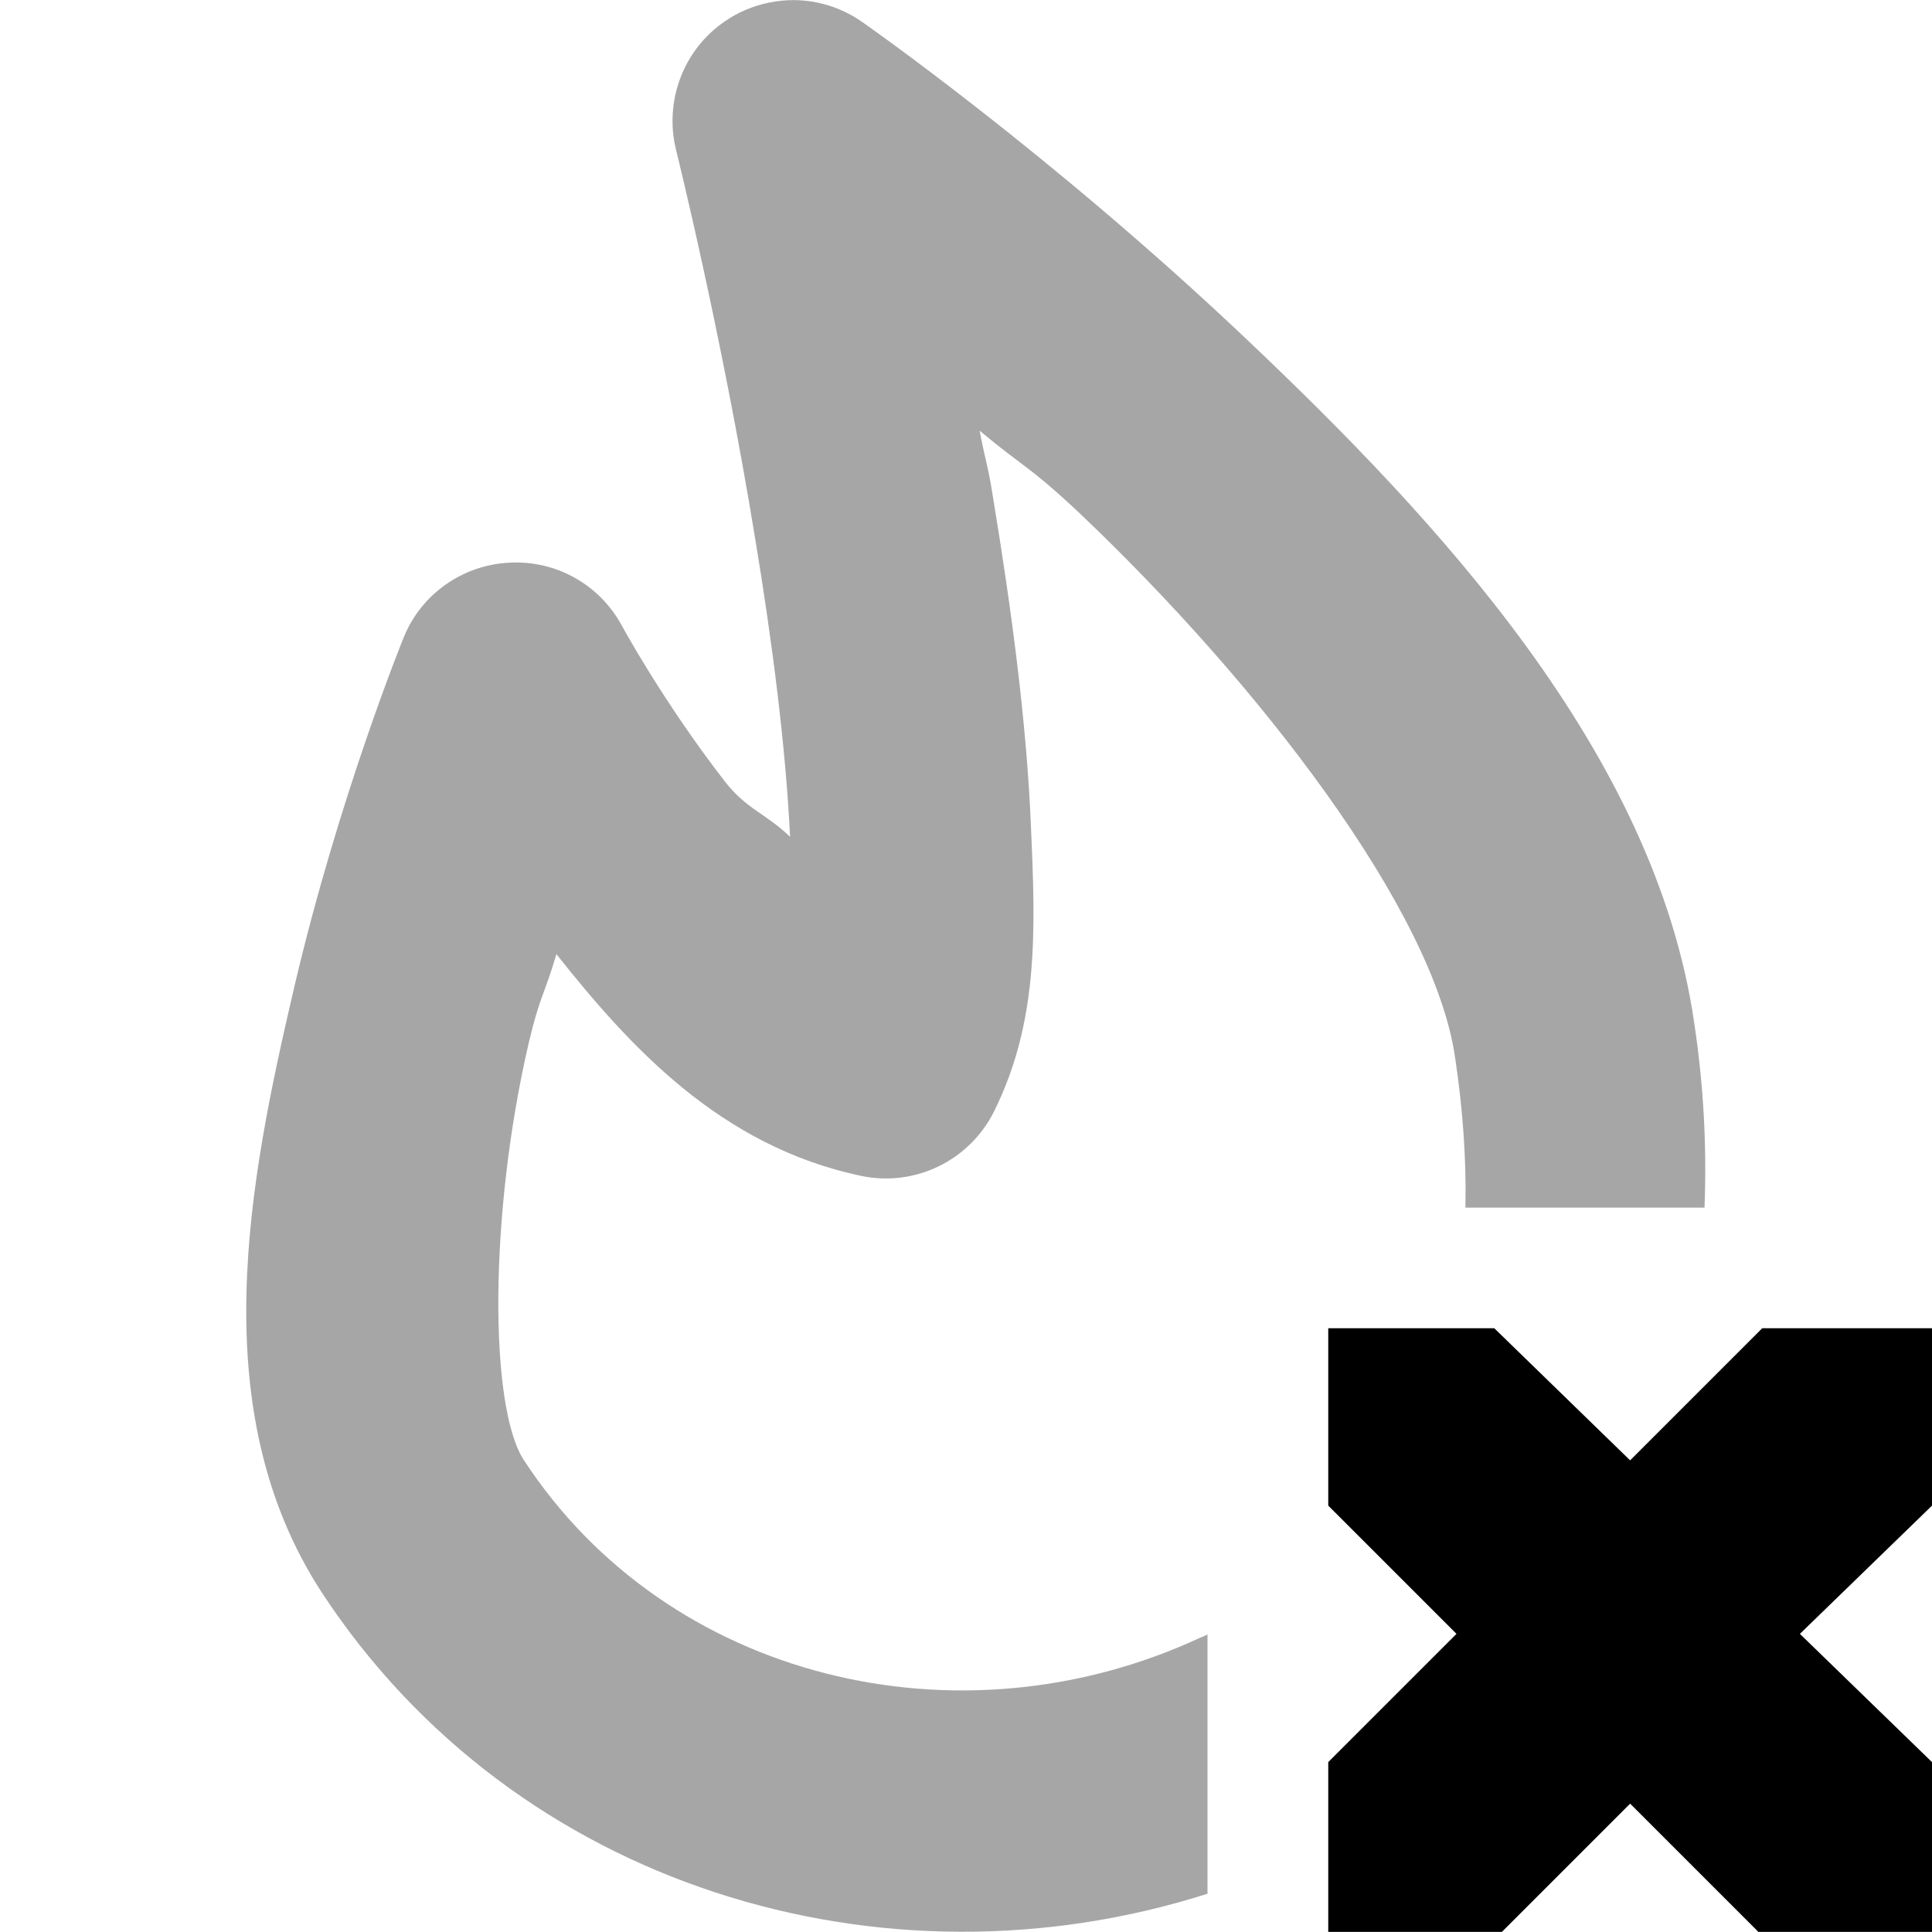 <svg xmlns="http://www.w3.org/2000/svg" height="16px" viewBox="0 0 16 16" width="16px">
    <g>
        <path d="m 6.375 0.02 c -0.133 0.027 -0.258 0.078 -0.371 0.156 c -0.344 0.234 -0.504 0.66 -0.406 1.062 c 0 0 0.379 1.523 0.656 3.223 c 0.141 0.848 0.254 1.734 0.289 2.469 c -0.203 -0.195 -0.359 -0.227 -0.539 -0.457 c -0.512 -0.66 -0.855 -1.293 -0.855 -1.293 c -0.184 -0.34 -0.547 -0.543 -0.934 -0.52 c -0.387 0.02 -0.727 0.262 -0.871 0.617 c 0 0 -0.539 1.32 -0.91 2.91 s -0.754 3.488 0.23 5 c 1.602 2.445 4.652 3.352 7.336 2.496 v -2.148 c -0.02 0.012 -0.039 0.02 -0.059 0.027 c -2 0.93 -4.414 0.348 -5.602 -1.469 c -0.289 -0.441 -0.289 -2.039 0.039 -3.453 c 0.094 -0.398 0.129 -0.395 0.23 -0.738 c 0.605 0.762 1.355 1.59 2.523 1.836 c 0.445 0.094 0.898 -0.125 1.102 -0.535 c 0.367 -0.742 0.344 -1.488 0.305 -2.355 c -0.035 -0.867 -0.164 -1.816 -0.312 -2.715 c -0.047 -0.301 -0.059 -0.281 -0.113 -0.566 c 0.379 0.316 0.398 0.281 0.816 0.672 c 1.496 1.418 2.945 3.301 3.121 4.516 c 0.066 0.438 0.094 0.852 0.086 1.246 h 1.98 c 0.02 -0.508 -0.008 -1.02 -0.086 -1.535 c -0.324 -2.223 -2.109 -4.145 -3.727 -5.676 c -1.617 -1.531 -3.164 -2.609 -3.164 -2.609 c -0.223 -0.156 -0.5 -0.215 -0.766 -0.16 z m 0 0" fill-opacity="0.35" />
        <path d="m 11 11 h 1.375 l 1.125 1.094 l 1.094 -1.094 h 1.406 v 1.469 l -1.094 1.062 l 1.094 1.062 v 1.406 h -1.438 l -1.062 -1.062 l -1.062 1.062 h -1.438 v -1.406 l 1.062 -1.062 l -1.062 -1.062 z m 0 0" />
    </g>
</svg>